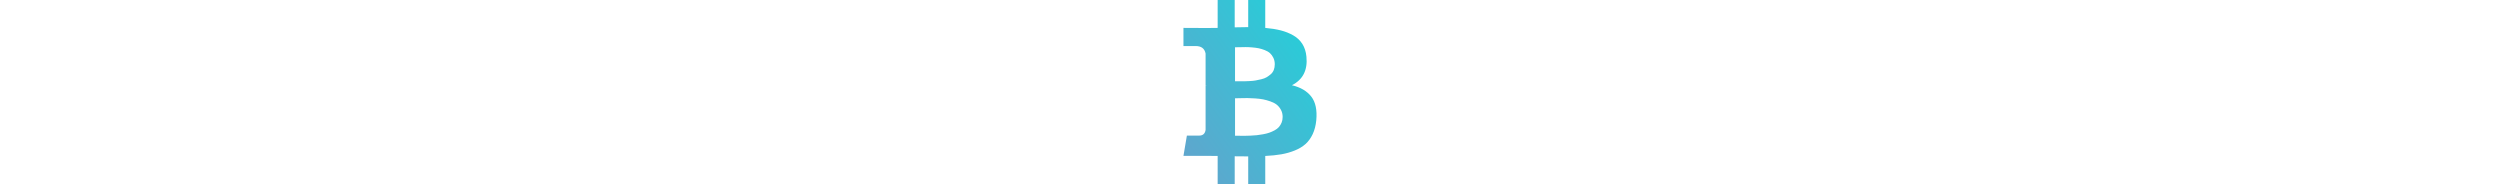 <svg xmlns="http://www.w3.org/2000/svg" height="35px" viewBox="0 0 475.074 475.074">
    <defs>
        <linearGradient id="soc-grad" x1="0%" y1="100%" x2="100%" y2="0%">
            <stop offset="0%" style="stop-color: #64a2cc"></stop>
            <stop offset="100%" style="stop-color: #1fd3da"></stop>
        </linearGradient>
    </defs>
    <path fill="url(#soc-grad)" d="M395.655 249.236c-11.037-14.272-27.692-24.075-49.964-29.403 28.362-14.467 40.826-39.021 37.404-73.666-1.144-12.563-4.616-23.451-10.424-32.68-5.812-9.231-13.655-16.652-23.559-22.266-9.896-5.621-20.659-9.9-32.264-12.85-11.608-2.95-24.935-5.092-39.972-6.423V0h-43.964v69.949c-7.613 0-19.223.19-34.829.571V0h-43.97v71.948c-6.283.191-15.513.288-27.694.288l-60.526-.288v46.824h31.689c14.466 0 22.936 6.473 25.41 19.414v81.942c1.906 0 3.427.098 4.57.288h-4.57v114.769c-1.521 9.705-7.04 14.562-16.558 14.562H74.747l-8.852 52.249h57.102c3.617 0 8.848.048 15.703.134 6.851.096 11.988.144 15.415.144v72.803h43.977V403.13c7.992.195 19.602.288 34.829.288v71.659h43.965v-72.803c15.611-.76 29.457-2.18 41.538-4.281 12.087-2.101 23.653-5.379 34.69-9.855 11.036-4.47 20.266-10.041 27.688-16.703 7.426-6.656 13.559-15.13 18.421-25.41 4.846-10.28 7.943-22.176 9.271-35.693 2.485-26.45-1.8-46.818-12.839-61.096zM198.938 121.904c1.333 0 5.092-.048 11.278-.144 6.189-.098 11.326-.192 15.418-.288 4.093-.094 9.613.144 16.563.715 6.947.571 12.799 1.334 17.556 2.284s9.996 2.521 15.701 4.71c5.715 2.187 10.28 4.853 13.702 7.993 3.429 3.14 6.331 7.139 8.706 11.993 2.382 4.853 3.572 10.42 3.572 16.7 0 5.33-.855 10.185-2.566 14.565-1.708 4.377-4.284 8.042-7.706 10.992-3.423 2.951-6.951 5.523-10.568 7.71-3.613 2.187-8.233 3.949-13.846 5.28-5.612 1.333-10.513 2.38-14.698 3.14-4.188.762-9.421 1.287-15.703 1.571-6.283.284-11.043.478-14.277.572-3.237.094-7.661.094-13.278 0-5.618-.094-8.897-.144-9.851-.144v-87.65h-.003zm120.06 194.427c-1.813 4.38-4.141 8.189-6.994 11.427-2.858 3.23-6.619 6.088-11.28 8.559-4.66 2.478-9.185 4.473-13.559 5.996-4.38 1.529-9.664 2.854-15.844 4-6.194 1.143-11.615 1.947-16.283 2.426-4.661.477-10.226.856-16.7 1.144-6.469.28-11.516.425-15.131.425-3.617 0-8.186-.052-13.706-.145-5.523-.089-9.041-.137-10.565-.137v-96.505c1.521 0 6.042-.093 13.562-.287 7.521-.192 13.656-.281 18.415-.281 4.758 0 11.327.281 19.705.856 8.37.567 15.413 1.42 21.128 2.562 5.708 1.144 11.937 2.902 18.699 5.284 6.755 2.378 12.23 5.28 16.419 8.706 4.188 3.432 7.707 7.803 10.561 13.134 2.861 5.328 4.288 11.42 4.288 18.274-.001 5.335-.904 10.181-2.715 14.562z"/></svg>